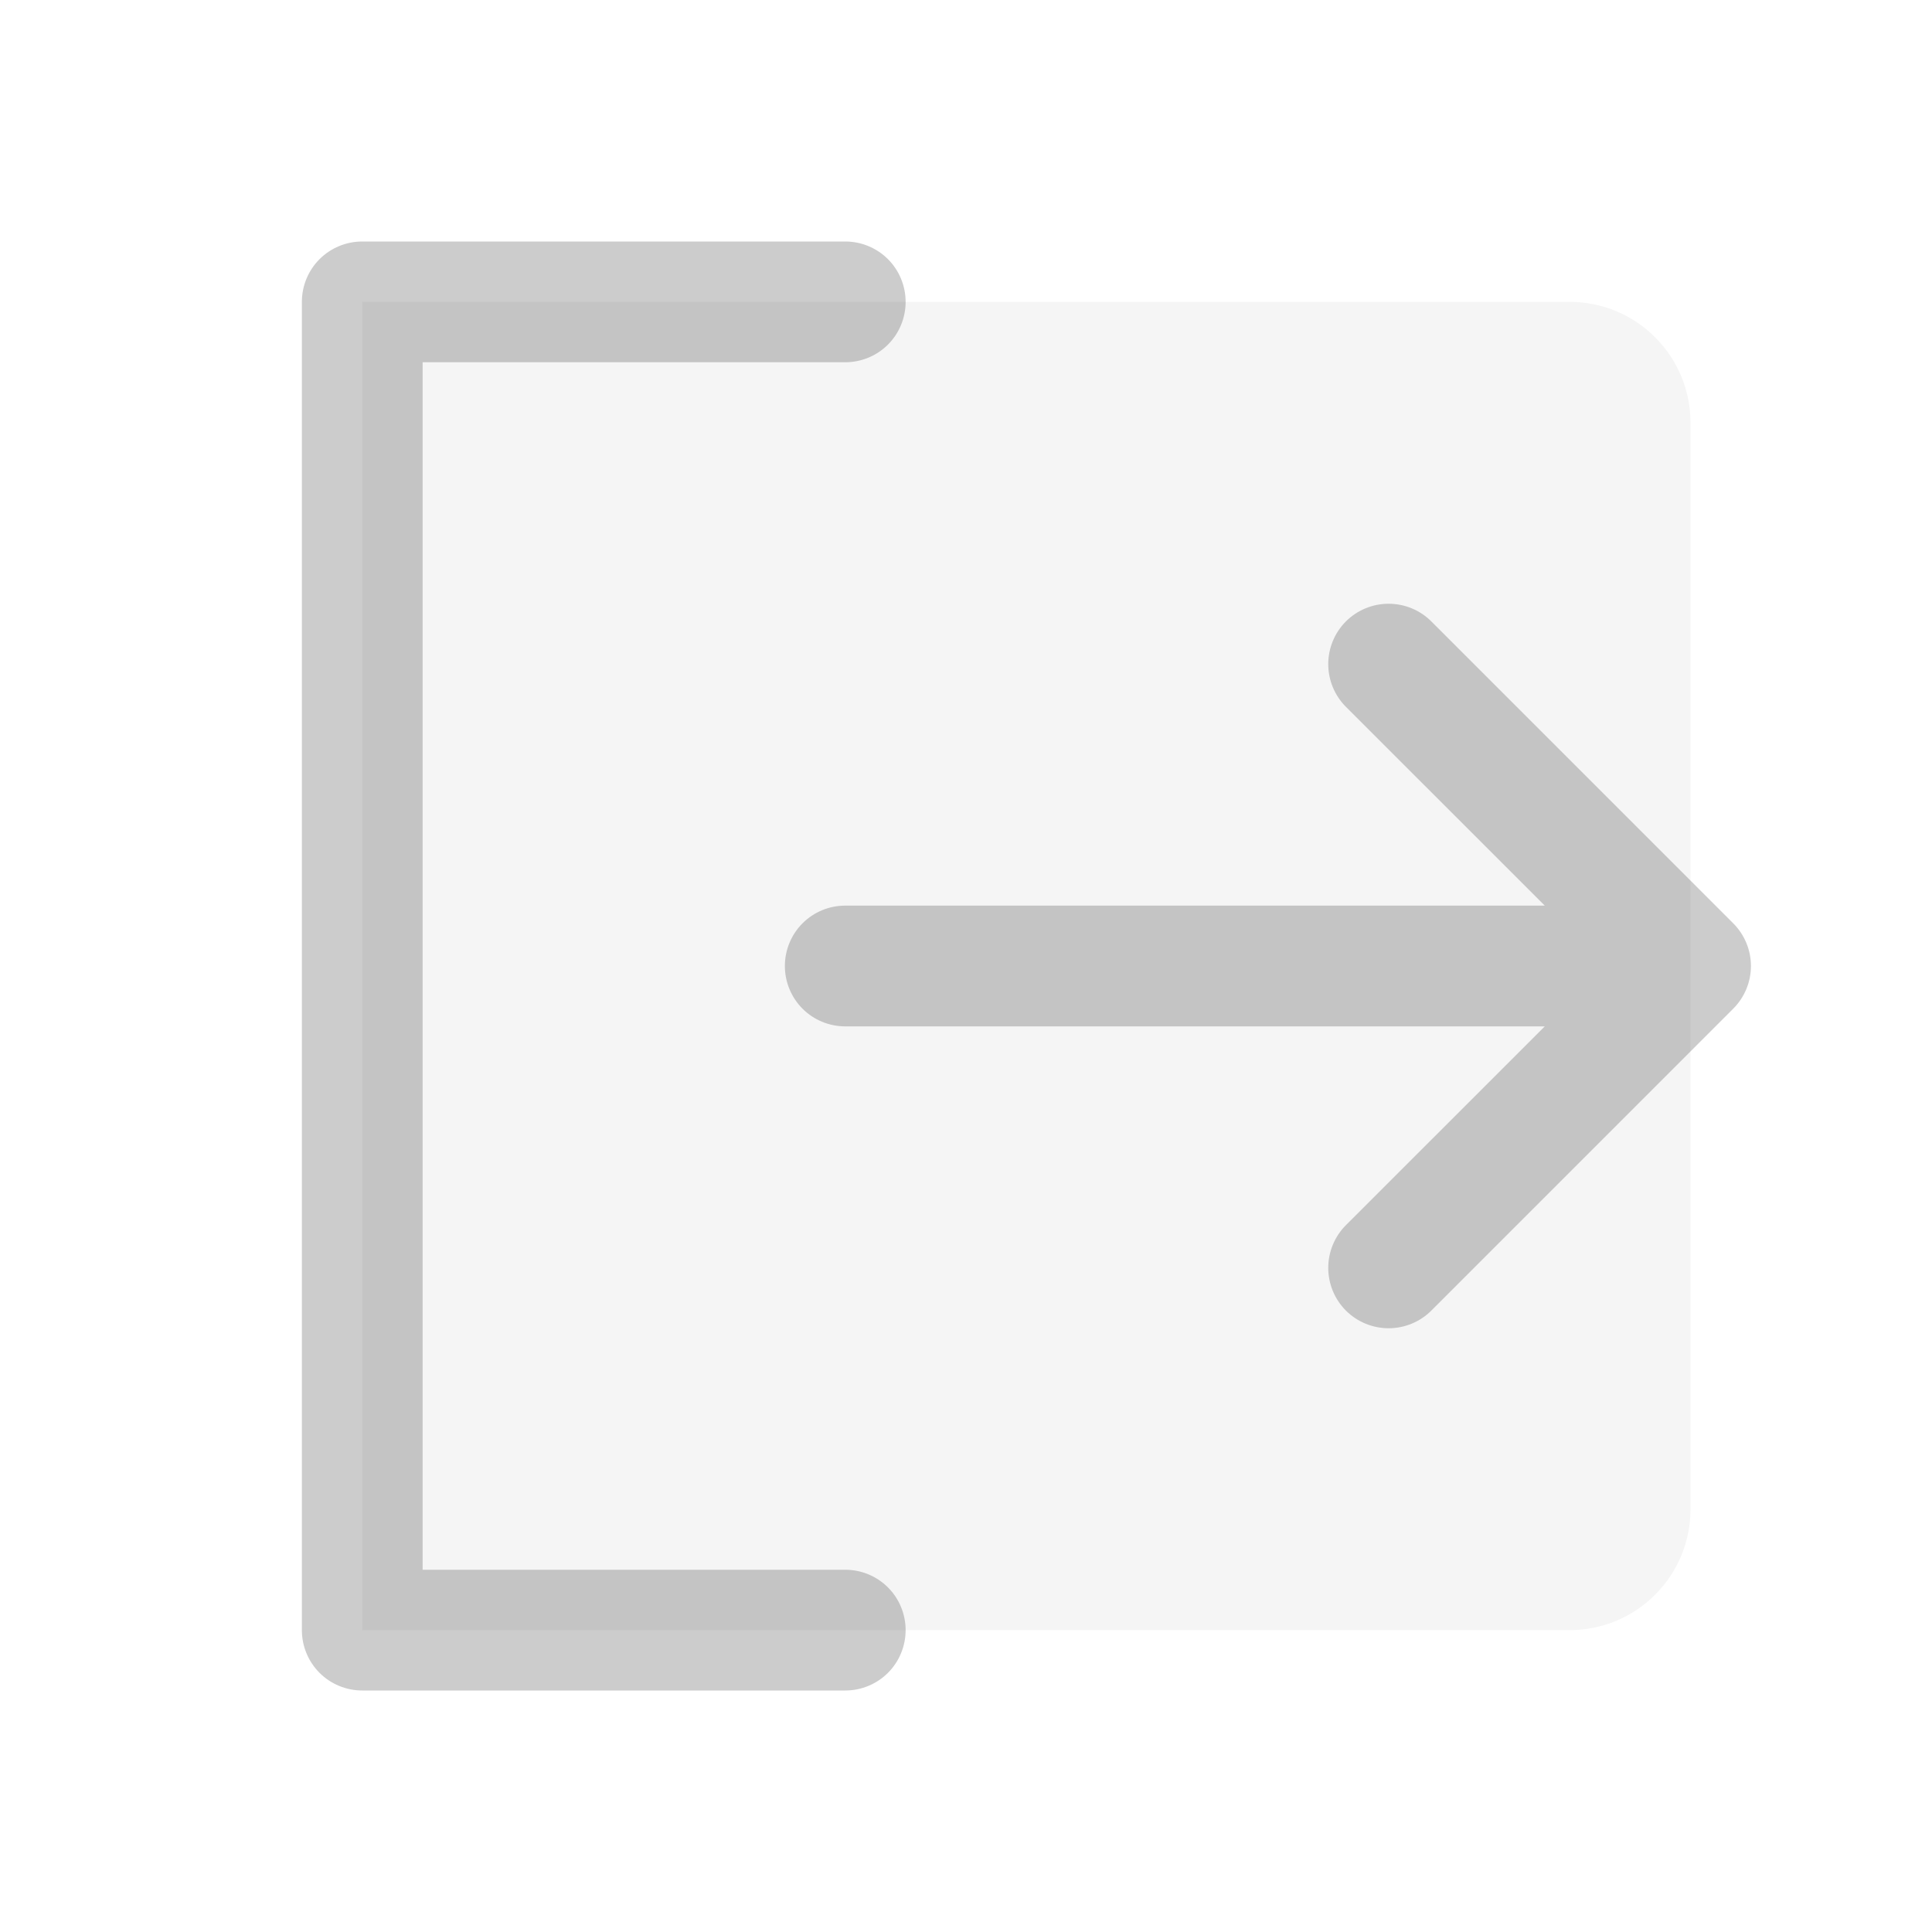 <svg width="28" height="28" viewBox="0 0 28 28" fill="none" xmlns="http://www.w3.org/2000/svg">
<path opacity="0.2" d="M24.5 6.125V21.875C24.5 22.339 24.316 22.784 23.987 23.112C23.659 23.441 23.214 23.625 22.75 23.625H5.25V4.375H22.75C23.214 4.375 23.659 4.559 23.987 4.888C24.316 5.216 24.5 5.661 24.5 6.125Z" fill="black" fill-opacity="0.2"/>
<path d="M13.125 23.625C13.125 23.857 13.033 24.08 12.869 24.244C12.705 24.408 12.482 24.5 12.25 24.5H5.25C5.018 24.5 4.795 24.408 4.631 24.244C4.467 24.08 4.375 23.857 4.375 23.625V4.375C4.375 4.143 4.467 3.92 4.631 3.756C4.795 3.592 5.018 3.5 5.25 3.5H12.25C12.482 3.5 12.705 3.592 12.869 3.756C13.033 3.92 13.125 4.143 13.125 4.375C13.125 4.607 13.033 4.83 12.869 4.994C12.705 5.158 12.482 5.25 12.25 5.25H6.125V22.75H12.25C12.482 22.75 12.705 22.842 12.869 23.006C13.033 23.17 13.125 23.393 13.125 23.625ZM25.119 13.381L20.744 9.006C20.58 8.842 20.357 8.75 20.125 8.75C19.893 8.75 19.67 8.842 19.506 9.006C19.342 9.17 19.25 9.393 19.25 9.625C19.25 9.857 19.342 10.08 19.506 10.244L22.388 13.125H12.25C12.018 13.125 11.795 13.217 11.631 13.381C11.467 13.545 11.375 13.768 11.375 14C11.375 14.232 11.467 14.455 11.631 14.619C11.795 14.783 12.018 14.875 12.25 14.875H22.388L19.506 17.756C19.342 17.92 19.25 18.143 19.25 18.375C19.25 18.607 19.342 18.83 19.506 18.994C19.67 19.158 19.893 19.25 20.125 19.25C20.357 19.25 20.58 19.158 20.744 18.994L25.119 14.619C25.2 14.538 25.265 14.441 25.309 14.335C25.353 14.229 25.376 14.115 25.376 14C25.376 13.885 25.353 13.771 25.309 13.665C25.265 13.559 25.2 13.462 25.119 13.381Z" fill="black" fill-opacity="0.2"/>
</svg>
